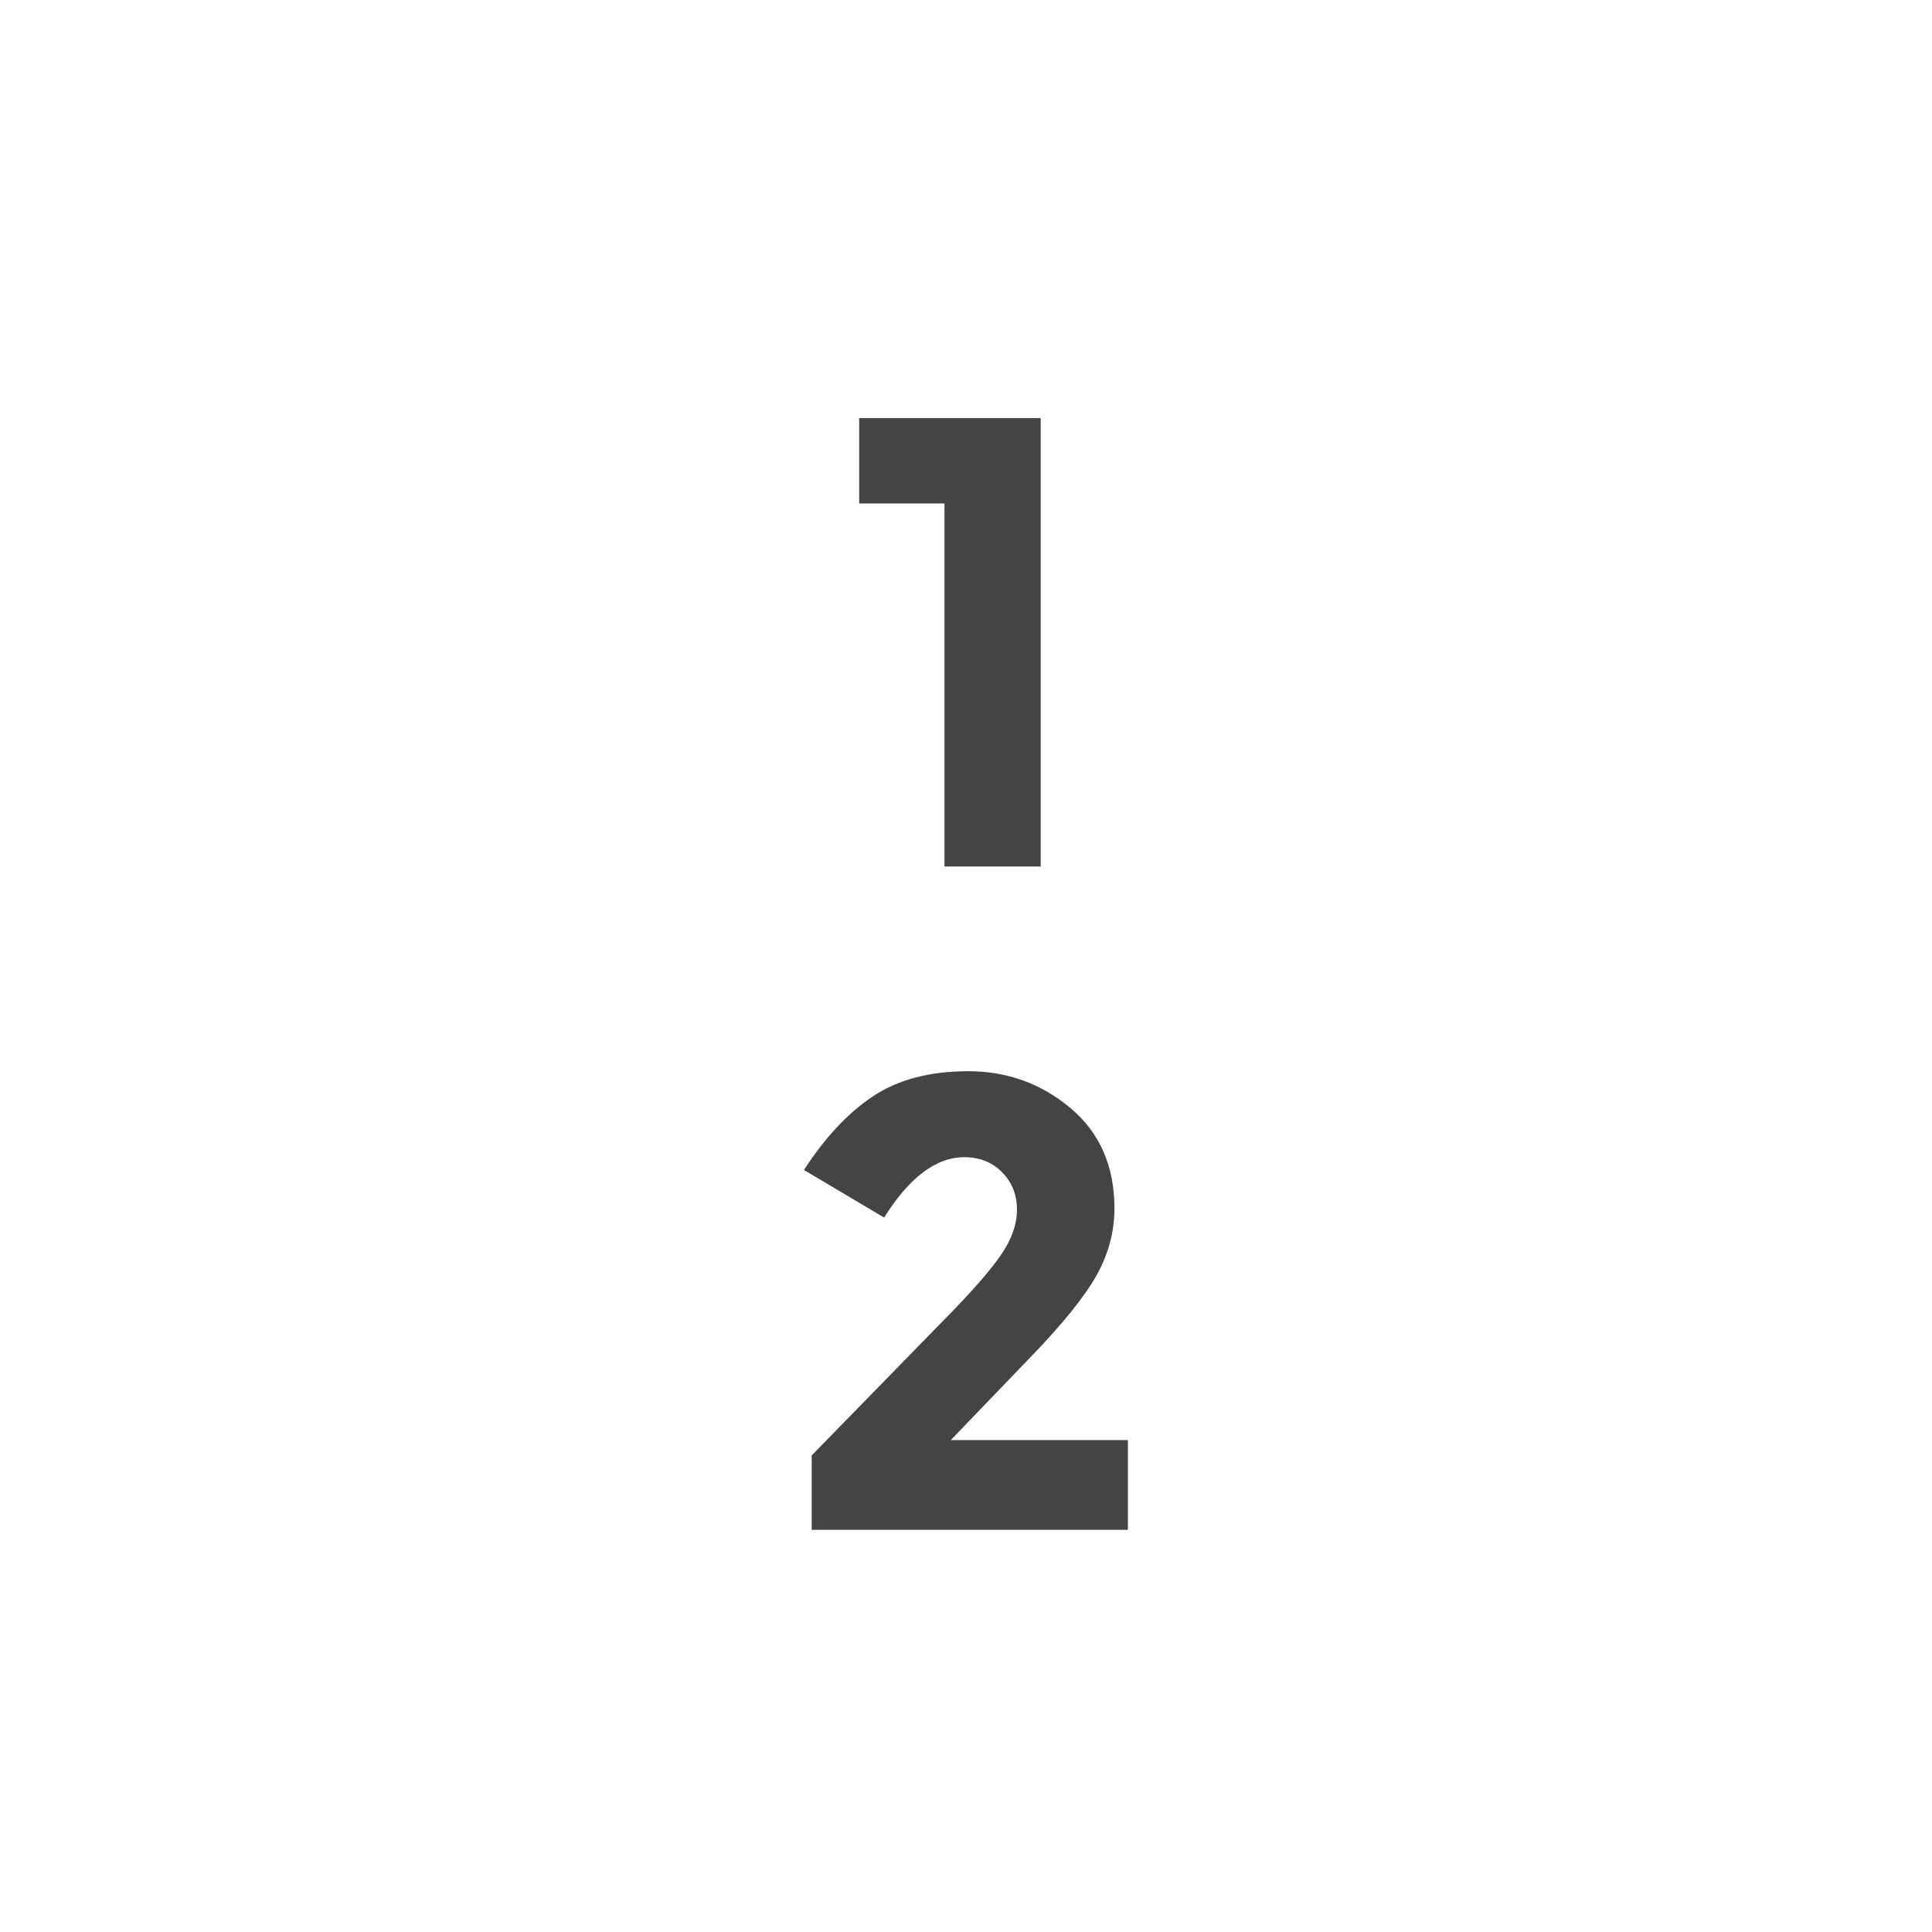 <?xml version="1.0" encoding="utf-8"?>
<!-- Generated by IcoMoon.io -->
<!DOCTYPE svg PUBLIC "-//W3C//DTD SVG 1.1//EN" "http://www.w3.org/Graphics/SVG/1.1/DTD/svg11.dtd">
<svg version="1.1" xmlns="http://www.w3.org/2000/svg" xmlns:xlink="http://www.w3.org/1999/xlink" width="24" height="24" viewBox="0 0 24 24">
<path fill="#444" d="M10.673 5.194h2.255v5.57h-1.195v-4.51h-1.060v-1.060z"></path>
<path fill="#444" d="M12.422 15.607c0.141-0.2 0.211-0.392 0.211-0.579 0-0.186-0.061-0.341-0.184-0.465-0.122-0.125-0.279-0.188-0.47-0.188-0.35 0-0.682 0.25-0.996 0.75l-0.996-0.591c0.261-0.403 0.546-0.709 0.857-0.915 0.311-0.208 0.707-0.312 1.187-0.312s0.903 0.153 1.267 0.458c0.364 0.306 0.546 0.721 0.546 1.247 0 0.287-0.073 0.562-0.219 0.825-0.147 0.264-0.416 0.6-0.81 1.008l-1.004 1.044h2.2v1.115h-3.928v-0.924l1.633-1.673c0.331-0.335 0.566-0.601 0.706-0.8z"></path>
</svg>
